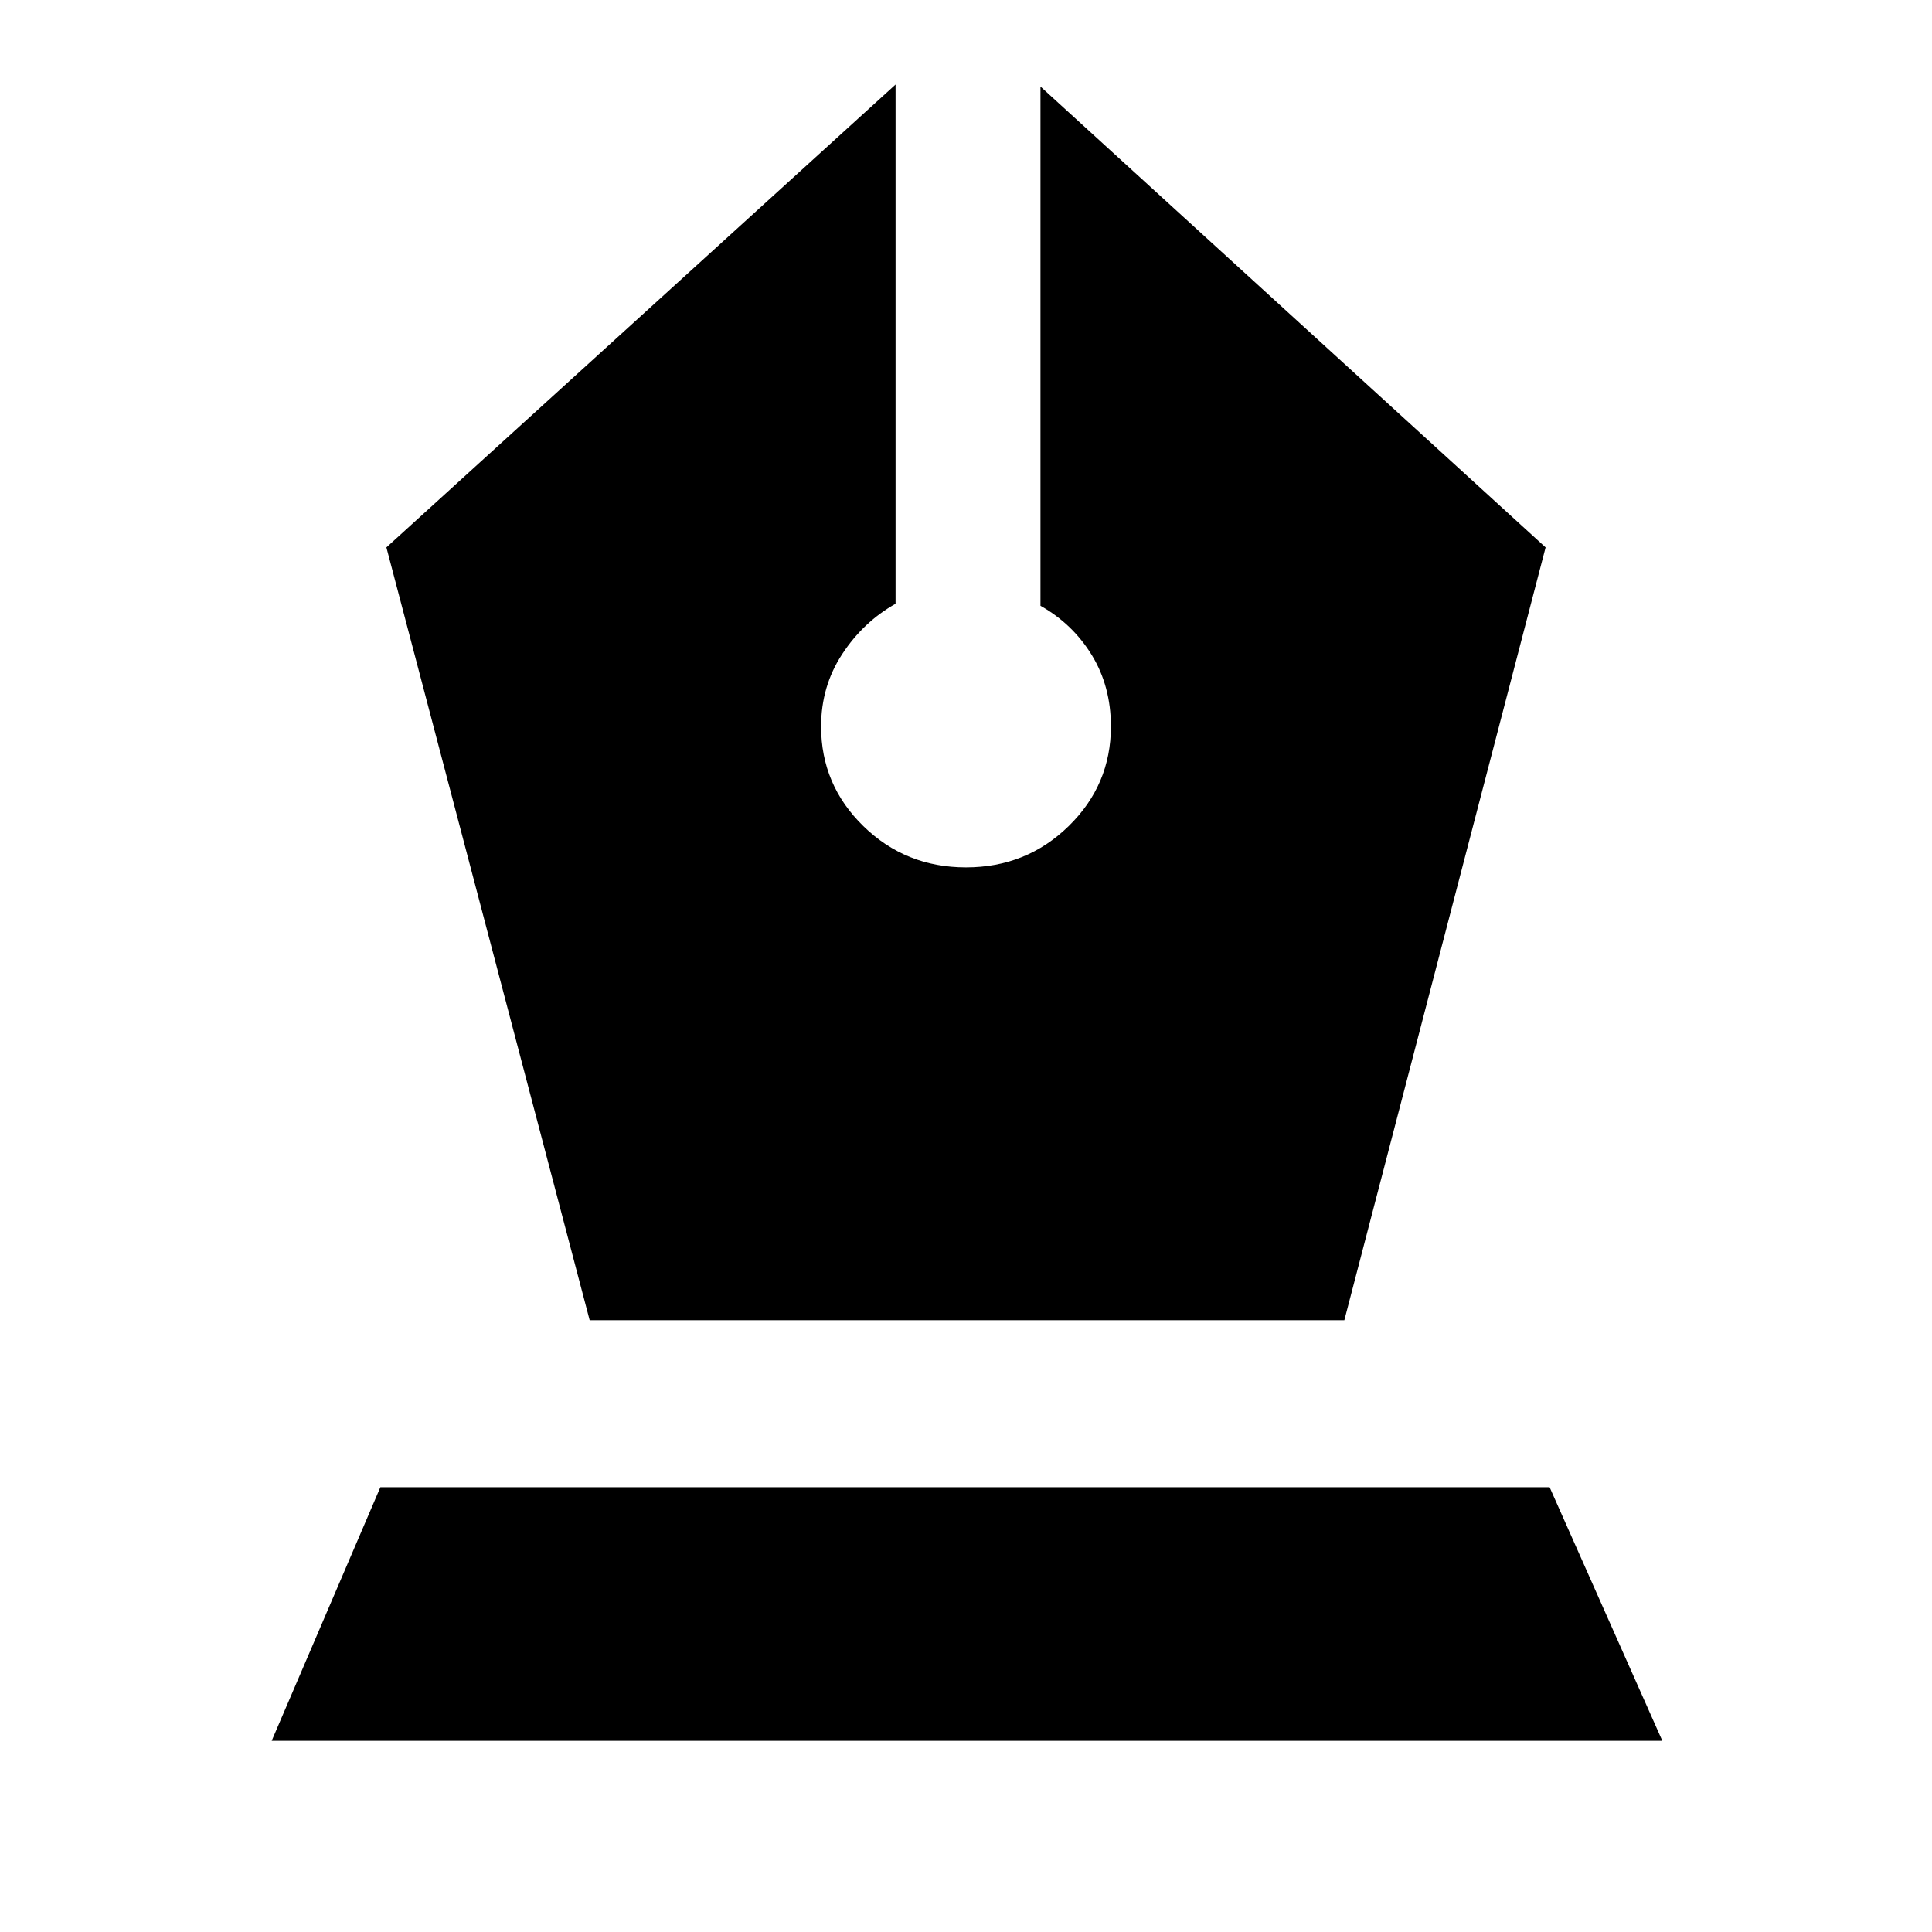 <svg xmlns="http://www.w3.org/2000/svg" height="48" viewBox="0 -960 960 960" width="48"><path d="M293-304h375l100-384-251-229v258q16 9 25.5 24.5T552-599q0 29-21 49.5T480-529q-30 0-51-20.5T408-599q0-20 10.5-36t26.5-25v-258L192-688l101 384ZM135-95l54-126h581l56 126H135Z"/></svg>